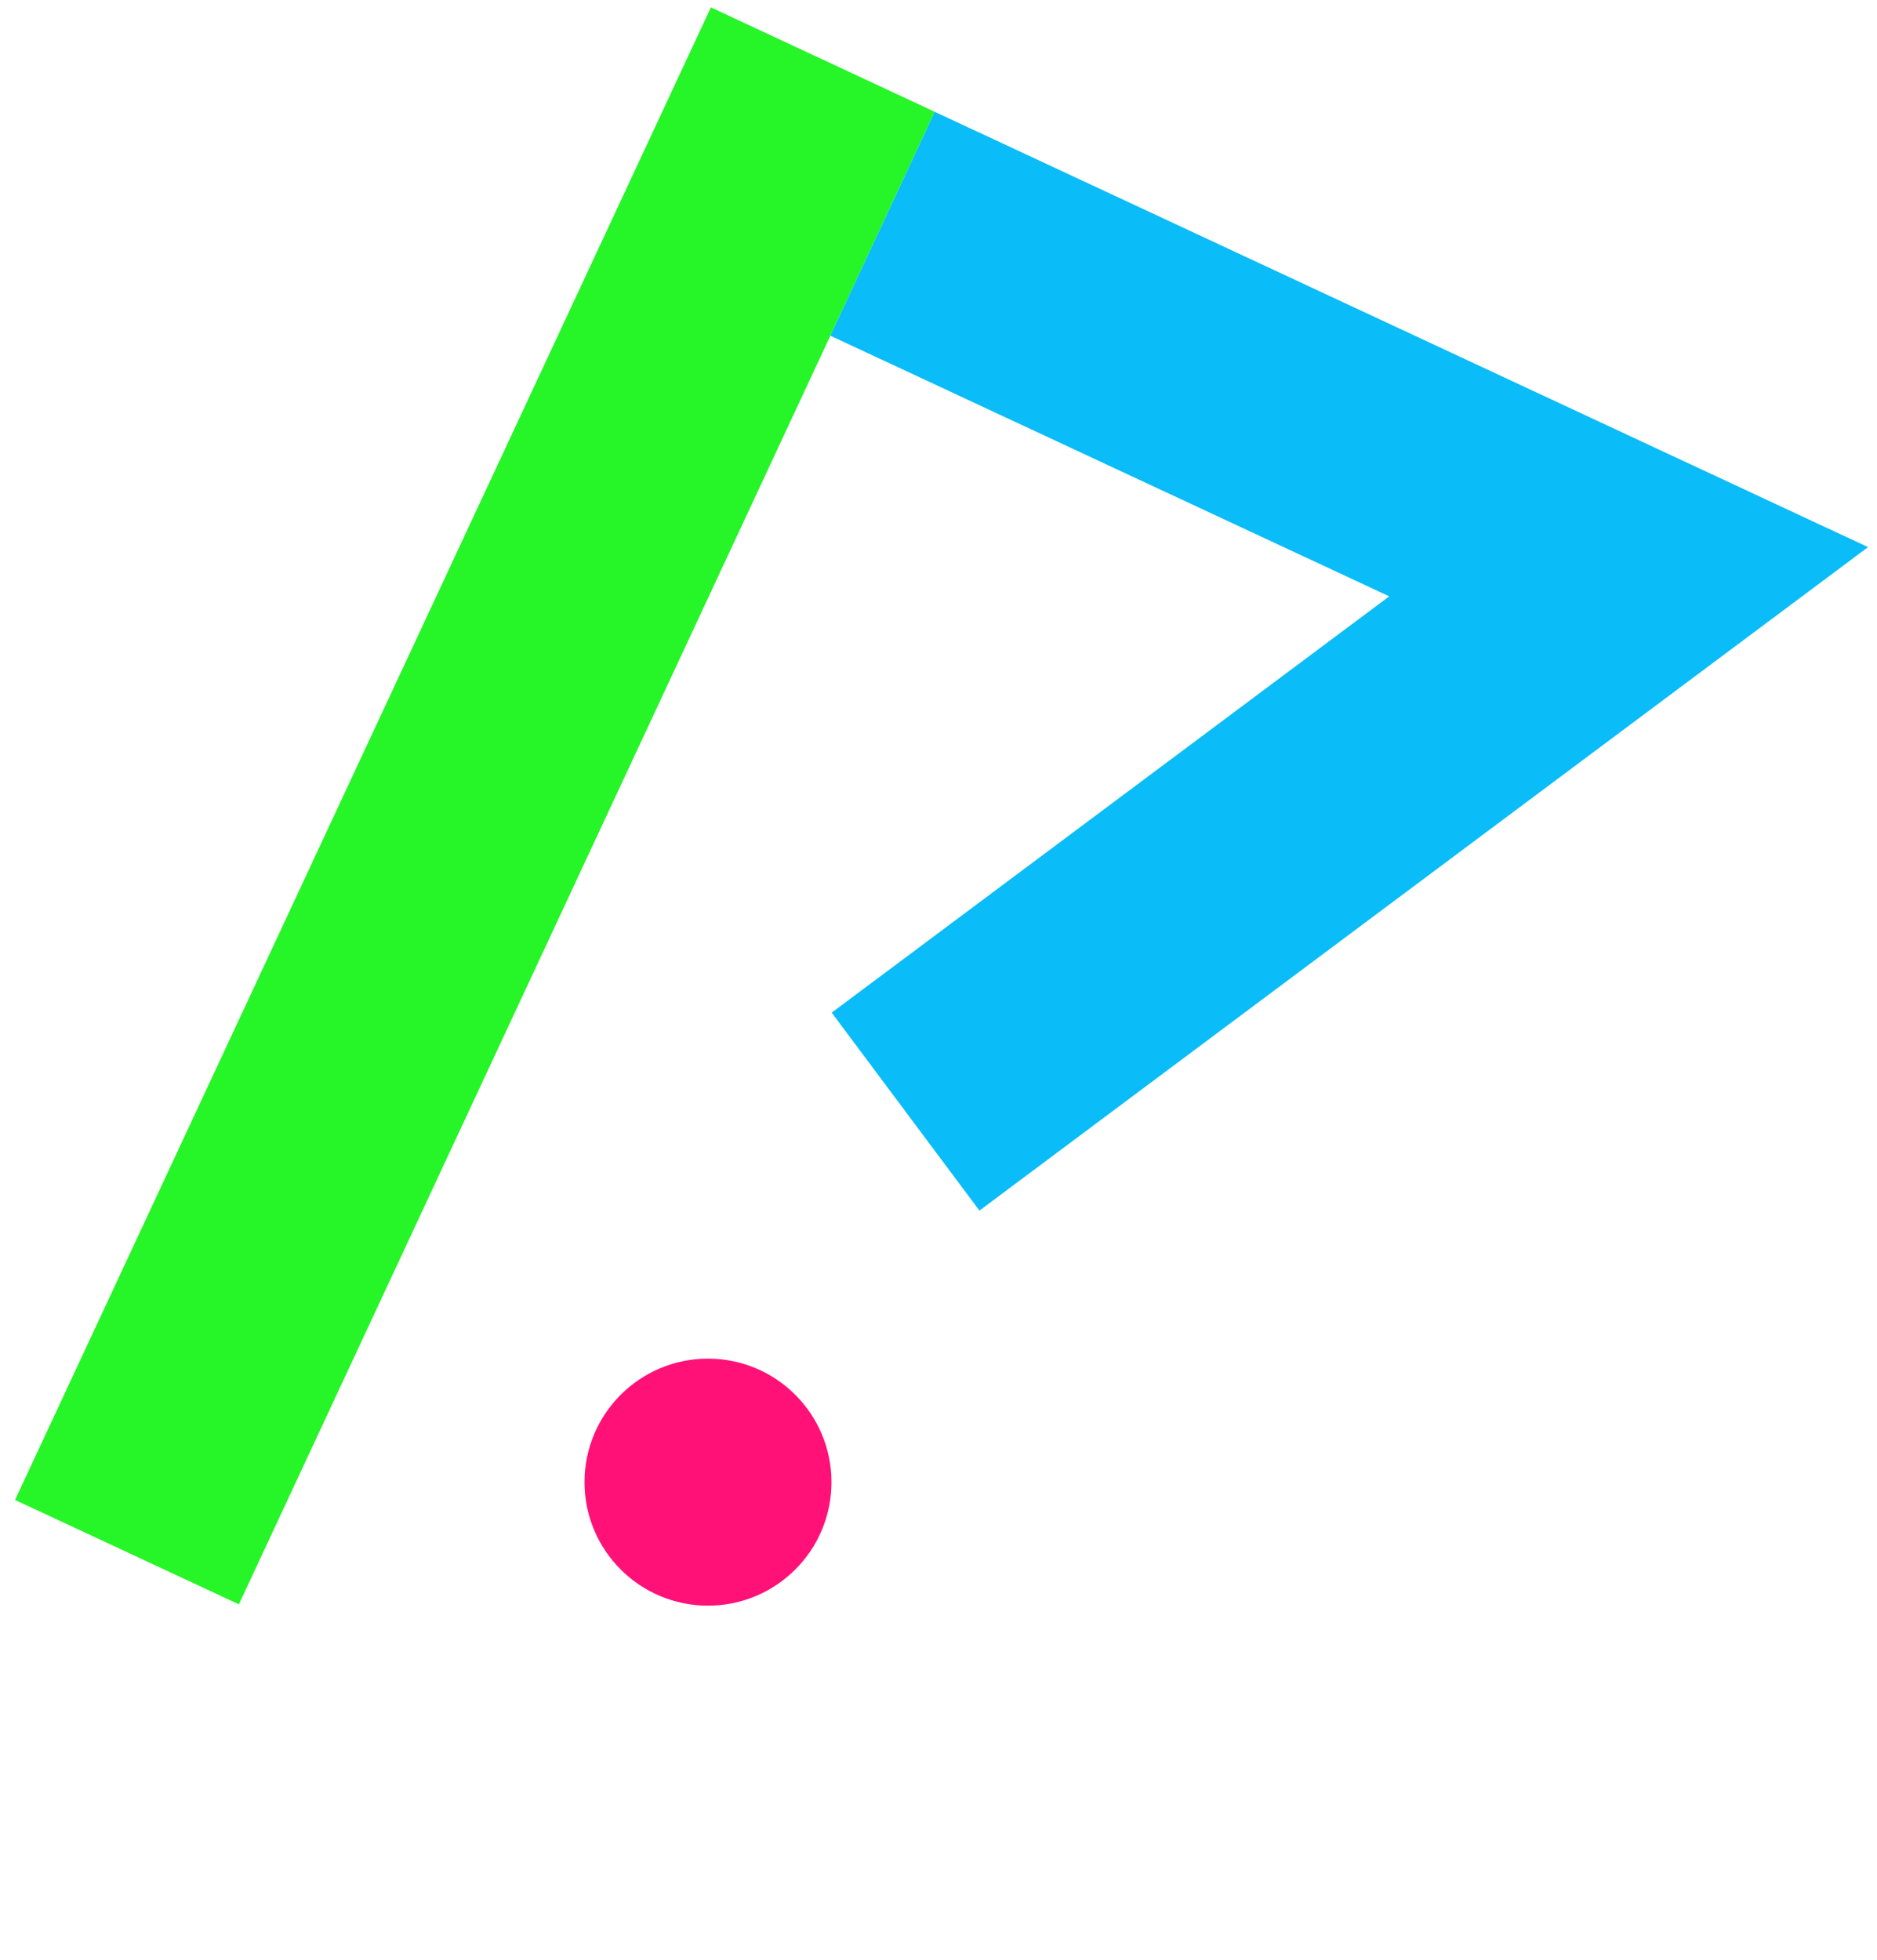 <svg width="114" height="119" viewBox="0 0 114 119" fill="none" xmlns="http://www.w3.org/2000/svg">
<rect x="43.176" y="0.449" width="15" height="100" transform="rotate(25 43.176 0.449)" fill="#26F527"/>
<path d="M53.601 13.586L98.916 34.717L55 67.5" stroke="#0ABCF7" stroke-width="15"/>
<circle cx="43" cy="90" r="7.5" fill="#FF1178"/>
</svg>
